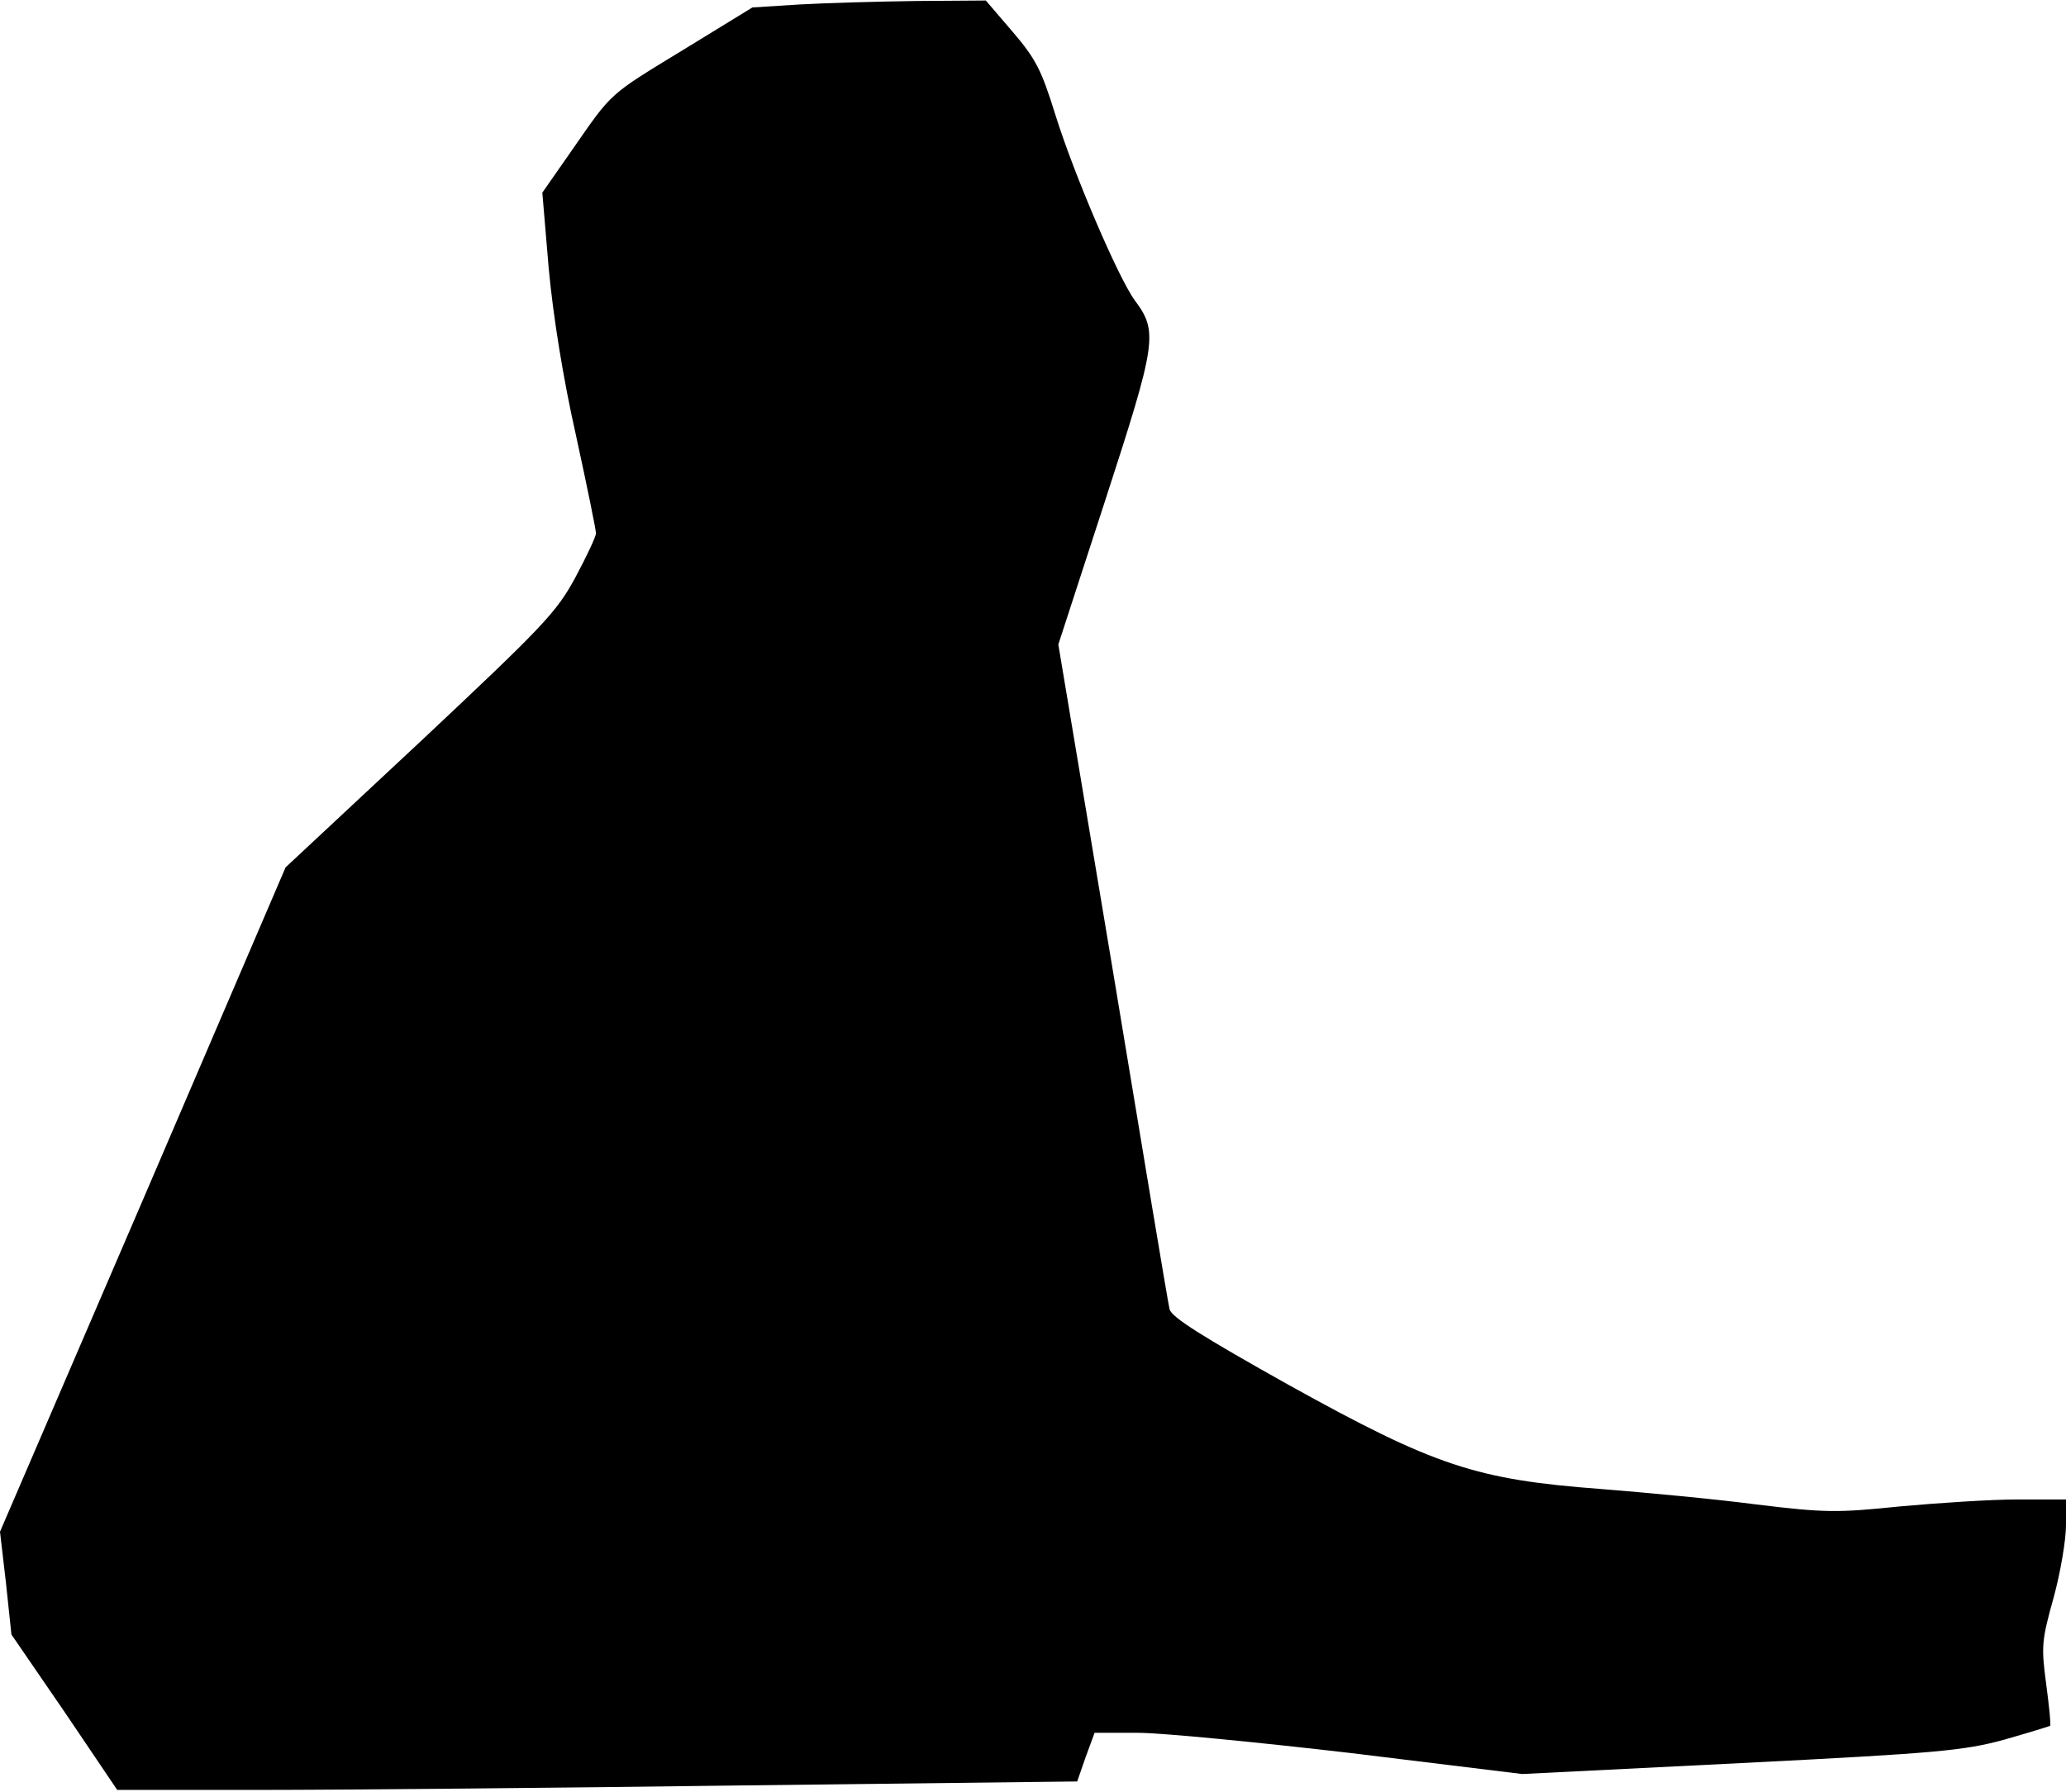 <?xml version="1.0" standalone="no"?>
<!DOCTYPE svg PUBLIC "-//W3C//DTD SVG 20010904//EN"
 "http://www.w3.org/TR/2001/REC-SVG-20010904/DTD/svg10.dtd">
<svg version="1.0" xmlns="http://www.w3.org/2000/svg"
 width="416pt" height="361pt" viewBox="0 0 416 361"
 preserveAspectRatio="xMidYMid meet">
<g transform="translate(0,361) scale(0.1,-0.1)"
fill="#000000" stroke="none">
<path fill="#000000" stroke="none" d="M1610 3601 l-95 -6 -137 -84 c-154 -94
-144 -85 -226 -203 l-60 -86 13 -154 c9 -96 29 -221 55 -336 22 -101 40 -189
40 -196 0 -7 -19 -47 -42 -90 -38 -70 -65 -98 -312 -330 l-271 -253 -287 -669
-288 -669 12 -103 11 -104 107 -156 106 -157 290 0 c159 0 594 4 966 9 l677 8
17 49 18 49 87 0 c48 0 242 -19 431 -41 l343 -42 440 22 c396 20 449 25 530
47 49 14 91 27 93 28 2 2 -2 40 -8 85 -10 75 -9 87 15 173 14 51 25 117 25
146 l0 52 -97 0 c-54 0 -160 -7 -237 -14 -127 -13 -151 -13 -290 4 -84 11
-224 24 -312 31 -252 19 -334 46 -628 209 -175 98 -237 137 -241 153 -3 12
-54 318 -114 681 l-110 658 95 292 c103 317 106 338 59 401 -33 45 -123 255
-160 374 -28 90 -39 112 -86 167 l-54 63 -140 -1 c-77 -1 -183 -4 -235 -7z"/>
</g>
</svg>
